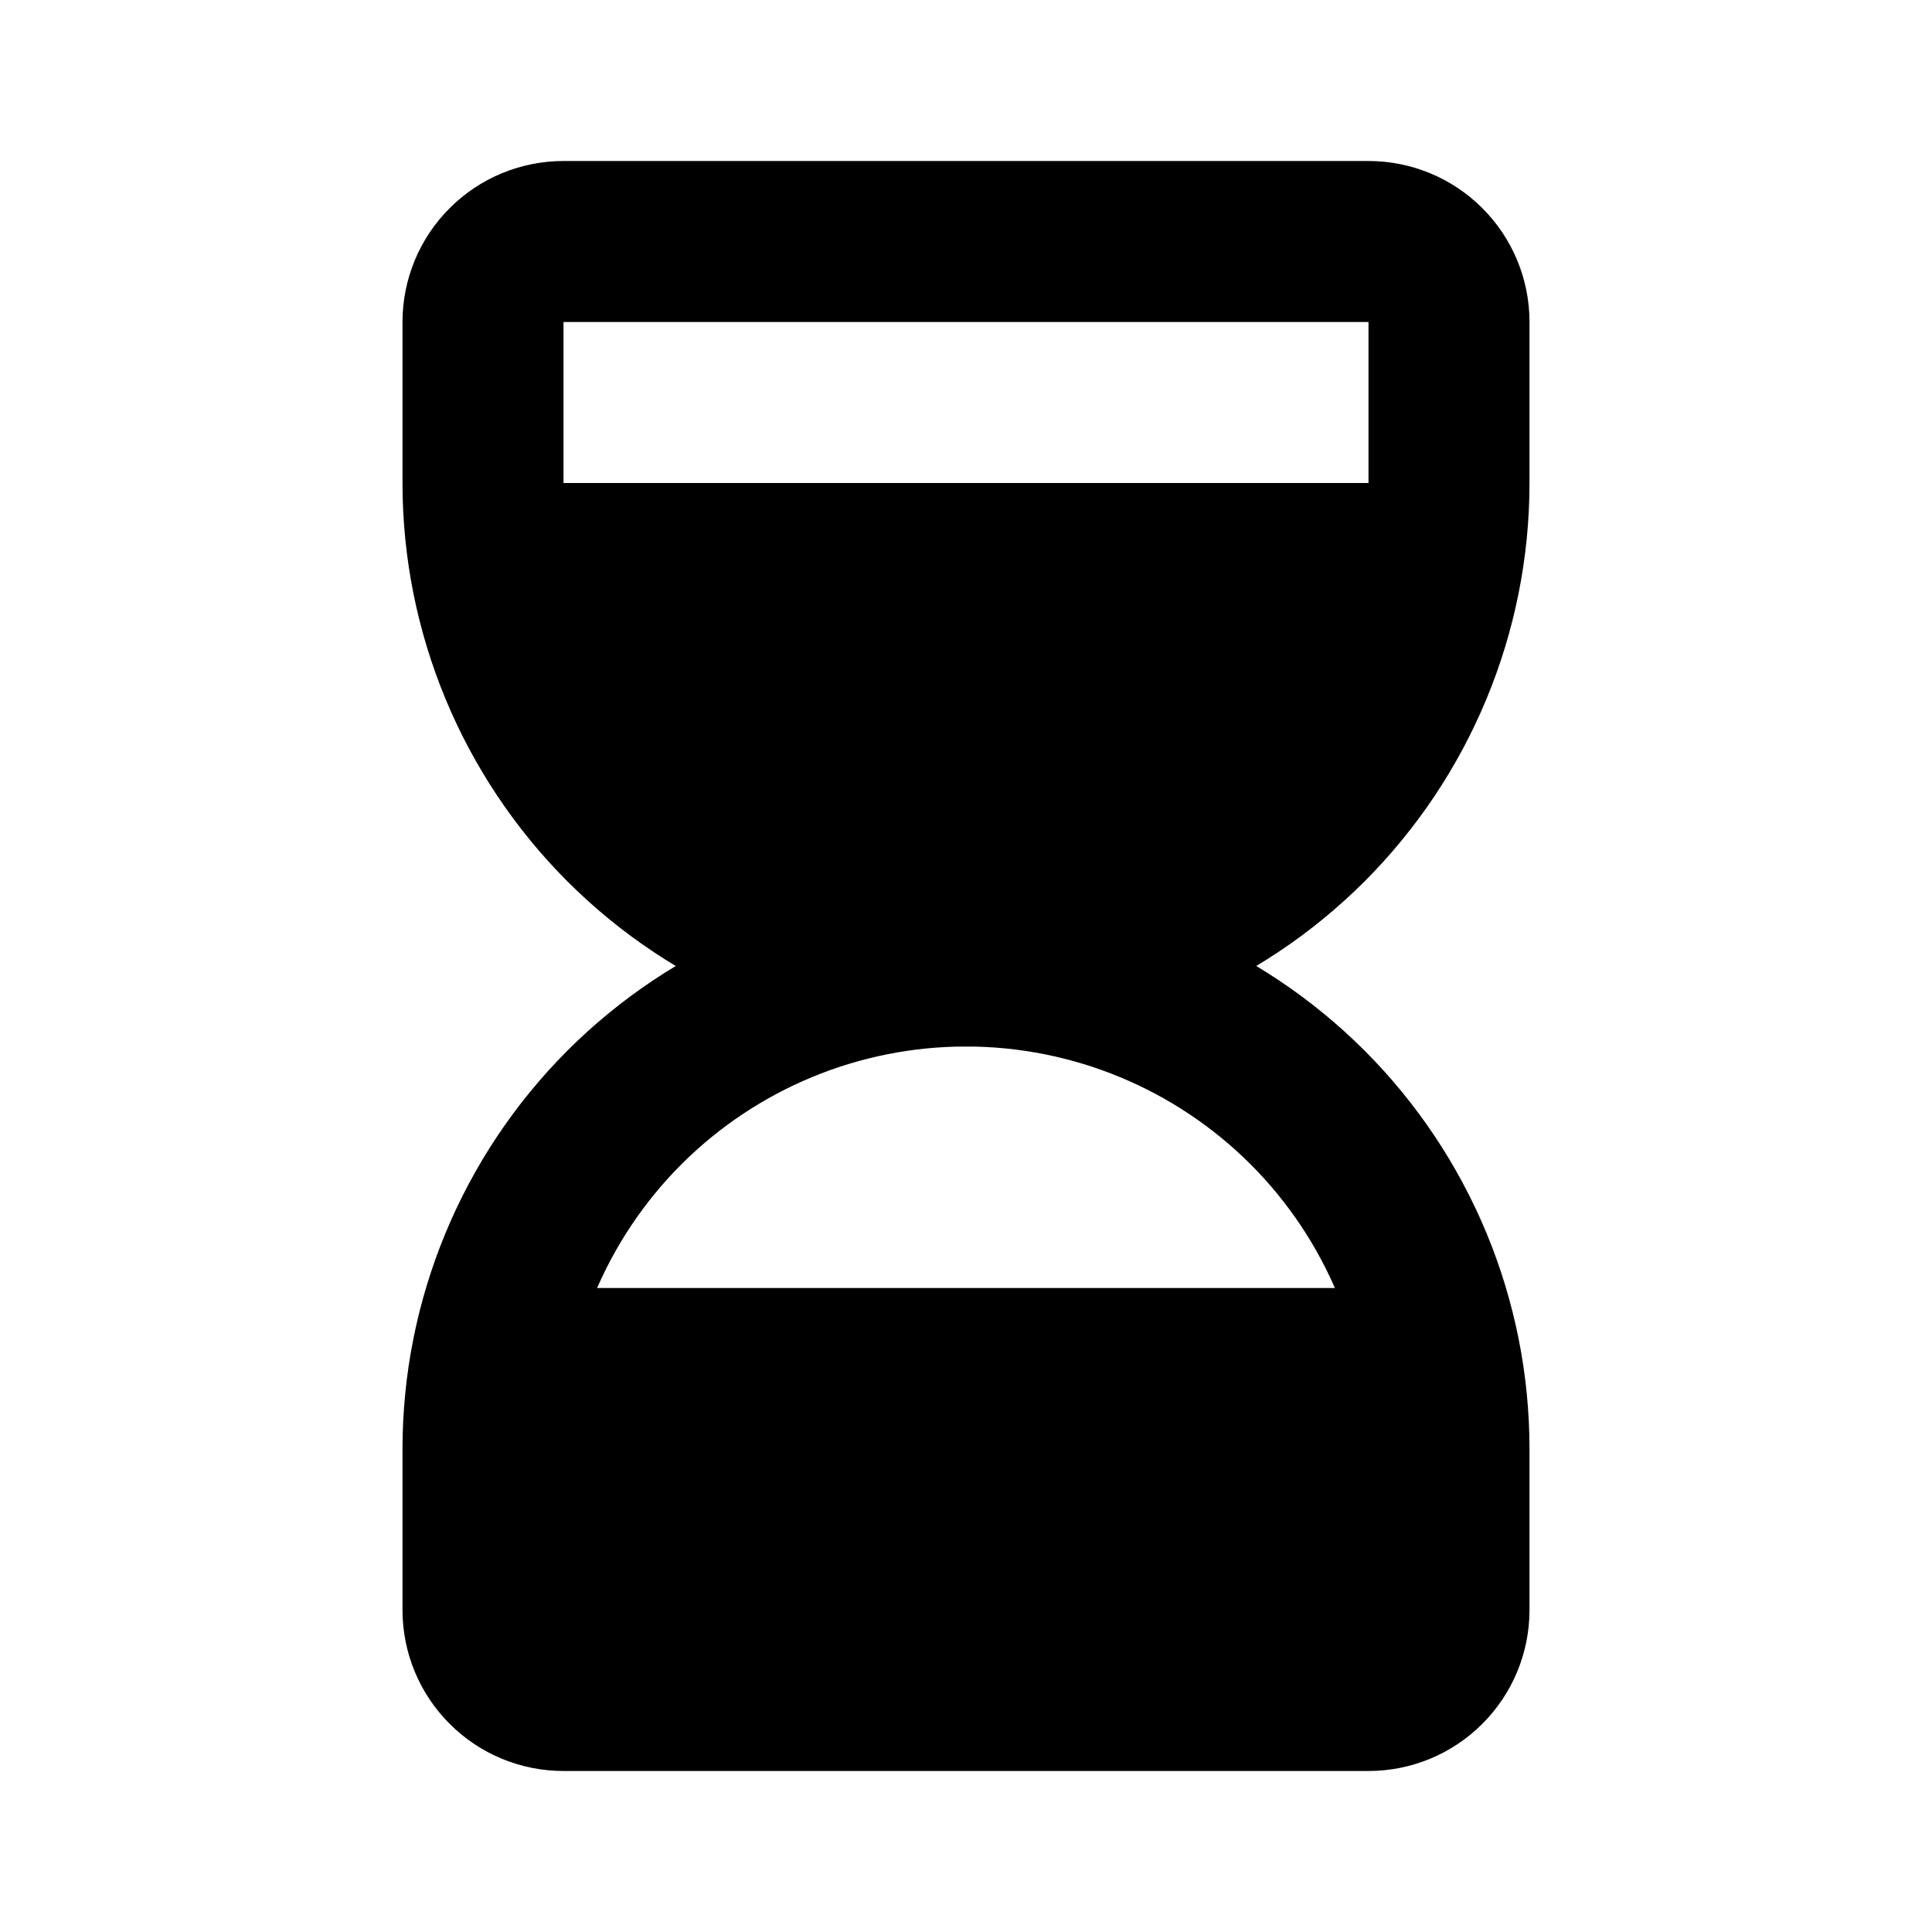 <svg width="24" height="24" viewBox="0 0 24 24" fill="none" xmlns="http://www.w3.org/2000/svg">
<g clip-path="url(#clip0_12772_47485)">
<path d="M6.5 7H17.5" stroke="currentcolor" stroke-width="2" stroke-linecap="round" stroke-linejoin="round"/>
<path d="M6.5 17H17.5" stroke="currentcolor" stroke-width="2" stroke-linecap="round" stroke-linejoin="round"/>
<path d="M6 20V18C6 16.409 6.632 14.883 7.757 13.757C8.883 12.632 10.409 12 12 12C13.591 12 15.117 12.632 16.243 13.757C17.368 14.883 18 16.409 18 18V20C18 20.265 17.895 20.52 17.707 20.707C17.52 20.895 17.265 21 17 21H7C6.735 21 6.48 20.895 6.293 20.707C6.105 20.52 6 20.265 6 20Z" stroke="currentcolor" stroke-width="2" stroke-linecap="round" stroke-linejoin="round"/>
<path d="M6 4V6C6 7.591 6.632 9.117 7.757 10.243C8.883 11.368 10.409 12 12 12C13.591 12 15.117 11.368 16.243 10.243C17.368 9.117 18 7.591 18 6V4C18 3.735 17.895 3.48 17.707 3.293C17.52 3.105 17.265 3 17 3H7C6.735 3 6.48 3.105 6.293 3.293C6.105 3.48 6 3.735 6 4Z" stroke="currentcolor" stroke-width="2" stroke-linecap="round" stroke-linejoin="round"/>
<path d="M6.259 7.167H17.521C17.521 7.167 17.29 11.676 11.839 11.676C6.389 11.676 6.259 7.167 6.259 7.167Z" fill="currentcolor"/>
<rect x="5.661" y="17.064" width="12.207" height="4.085" fill="currentcolor"/>
</g>
<defs>
<clipPath id="clip0_12772_47485">
<rect width="24" height="24" fill="white"/>
</clipPath>
</defs>
</svg>
